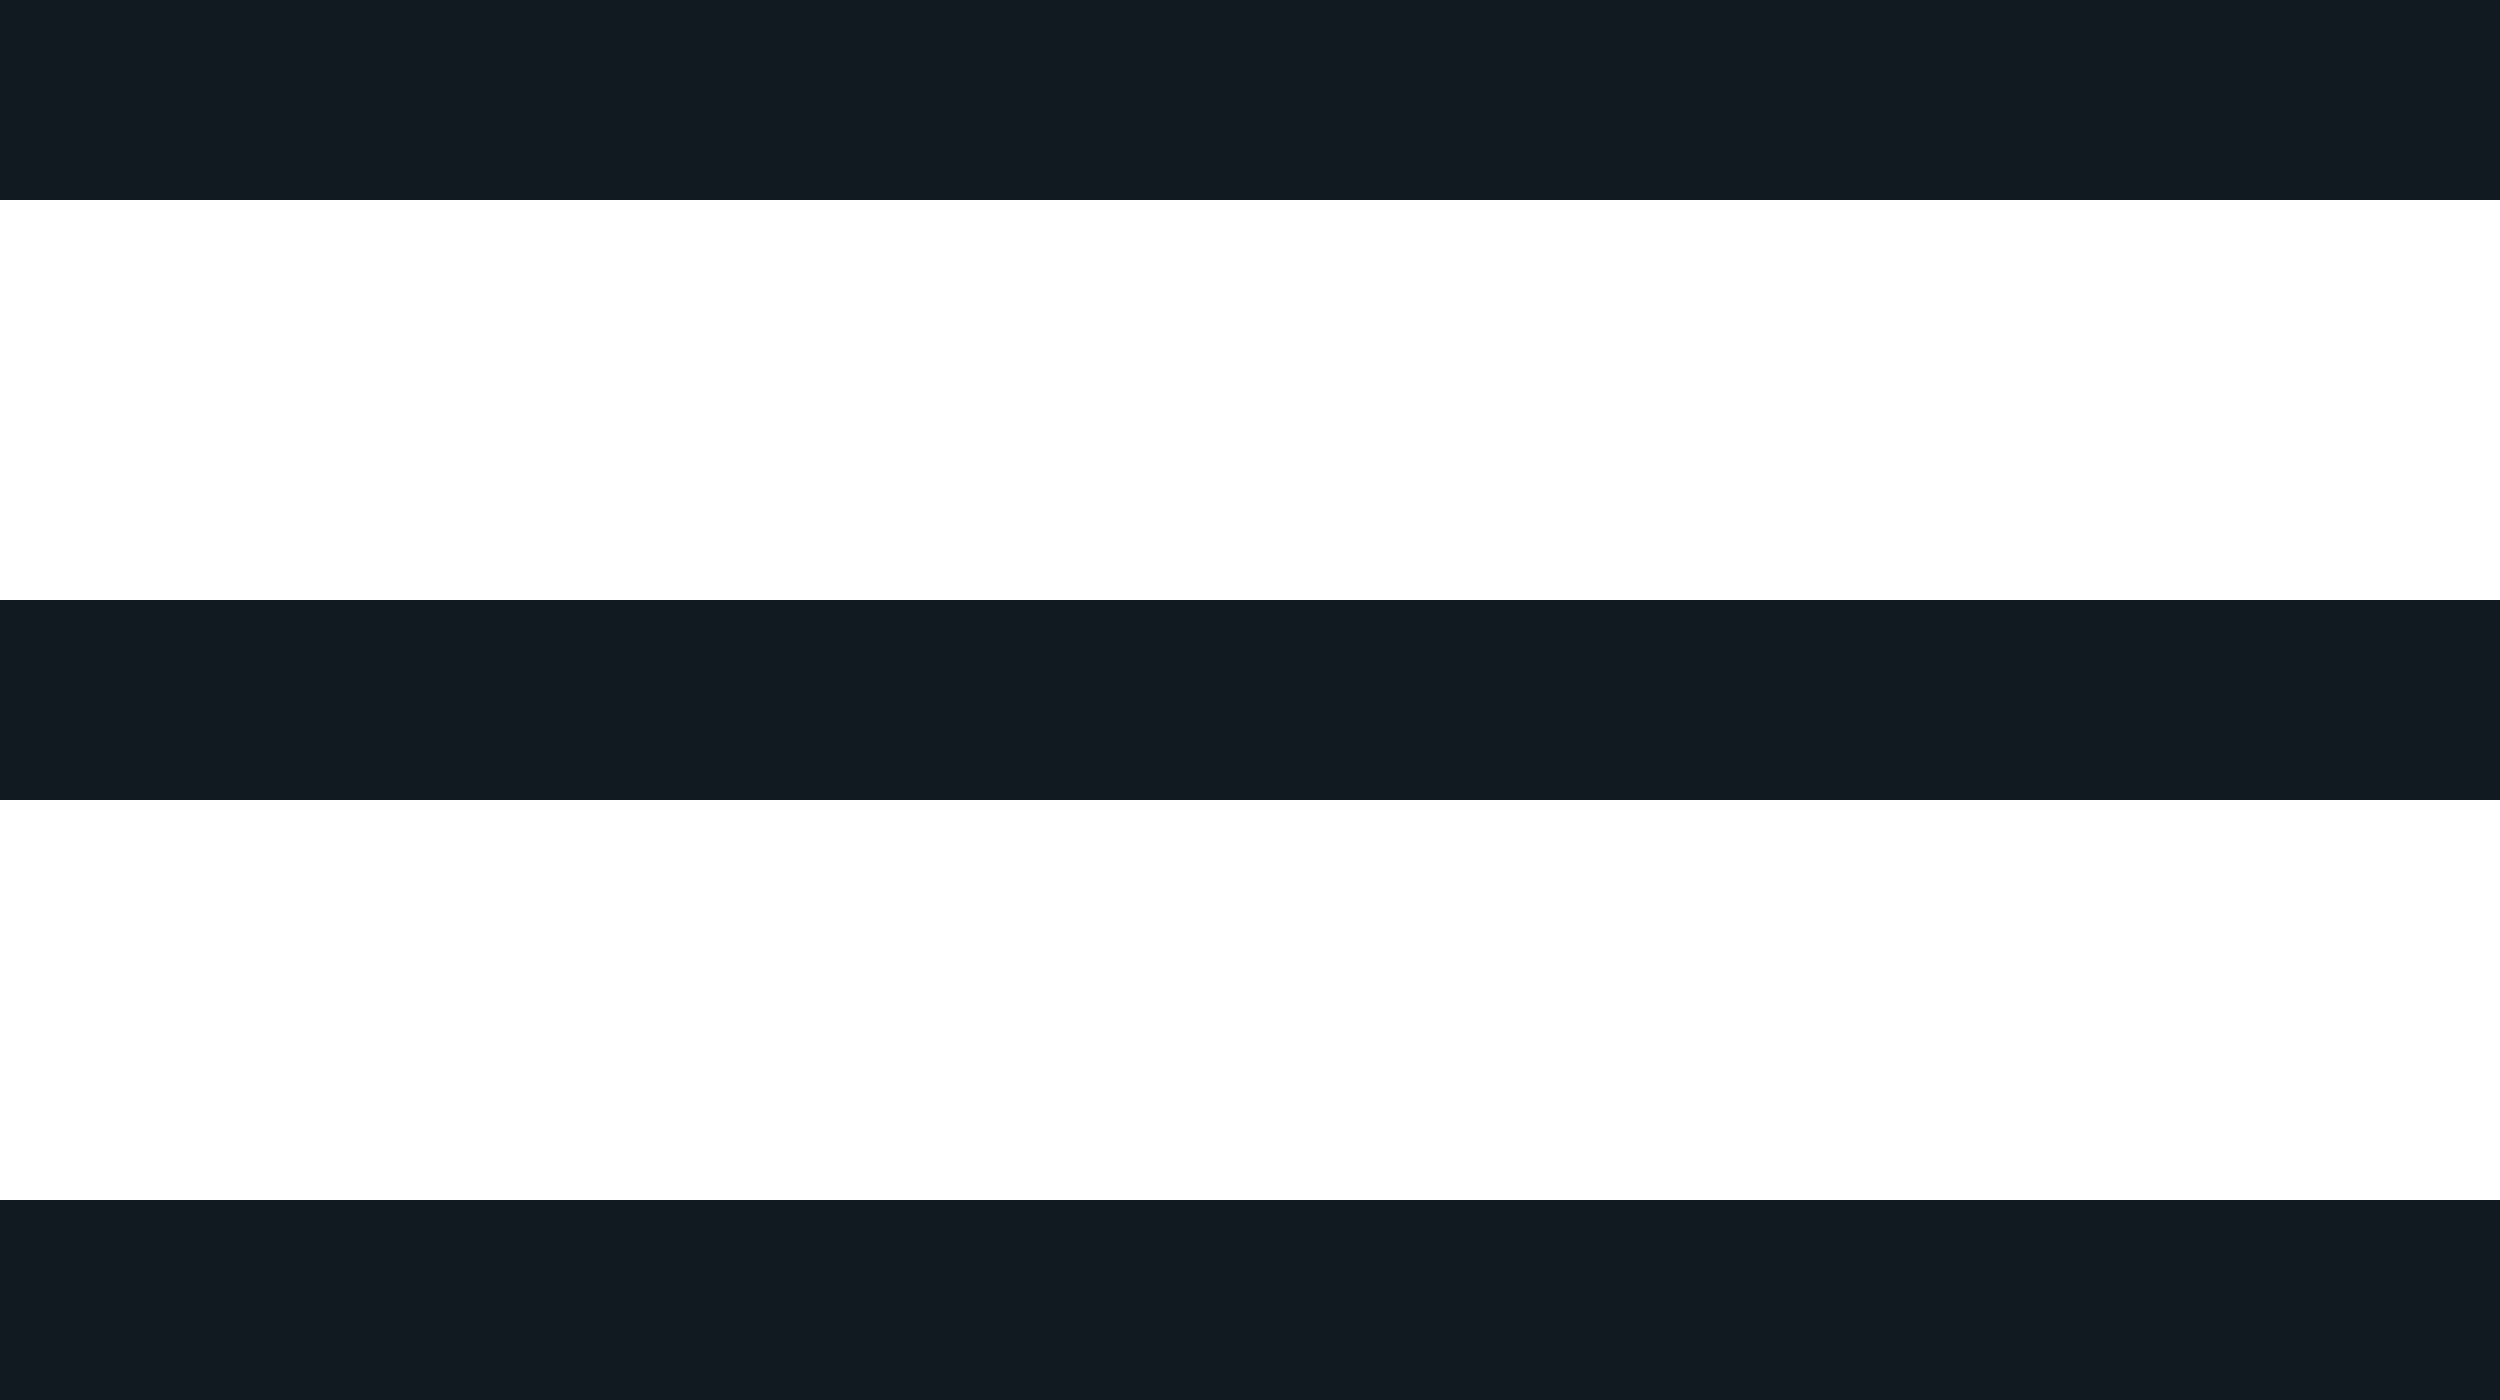 <?xml version="1.0" encoding="utf-8"?>
<!-- Generator: Adobe Illustrator 18.0.0, SVG Export Plug-In . SVG Version: 6.00 Build 0)  -->
<!DOCTYPE svg PUBLIC "-//W3C//DTD SVG 1.1//EN" "http://www.w3.org/Graphics/SVG/1.1/DTD/svg11.dtd">
<svg version="1.1" id="Layer_1" xmlns="http://www.w3.org/2000/svg" xmlns:xlink="http://www.w3.org/1999/xlink" x="0px" y="0px"
	 viewBox="0 0 25 14" enable-background="new 0 0 25 14" xml:space="preserve">
<g>
	<g>
		<rect fill="#111A20" width="25" height="2"/>
	</g>
	<g>
		<rect y="6" fill="#111A20" width="25" height="2"/>
	</g>
	<g>
		<rect y="12" fill="#111A20" width="25" height="2"/>
	</g>
</g>
</svg>
